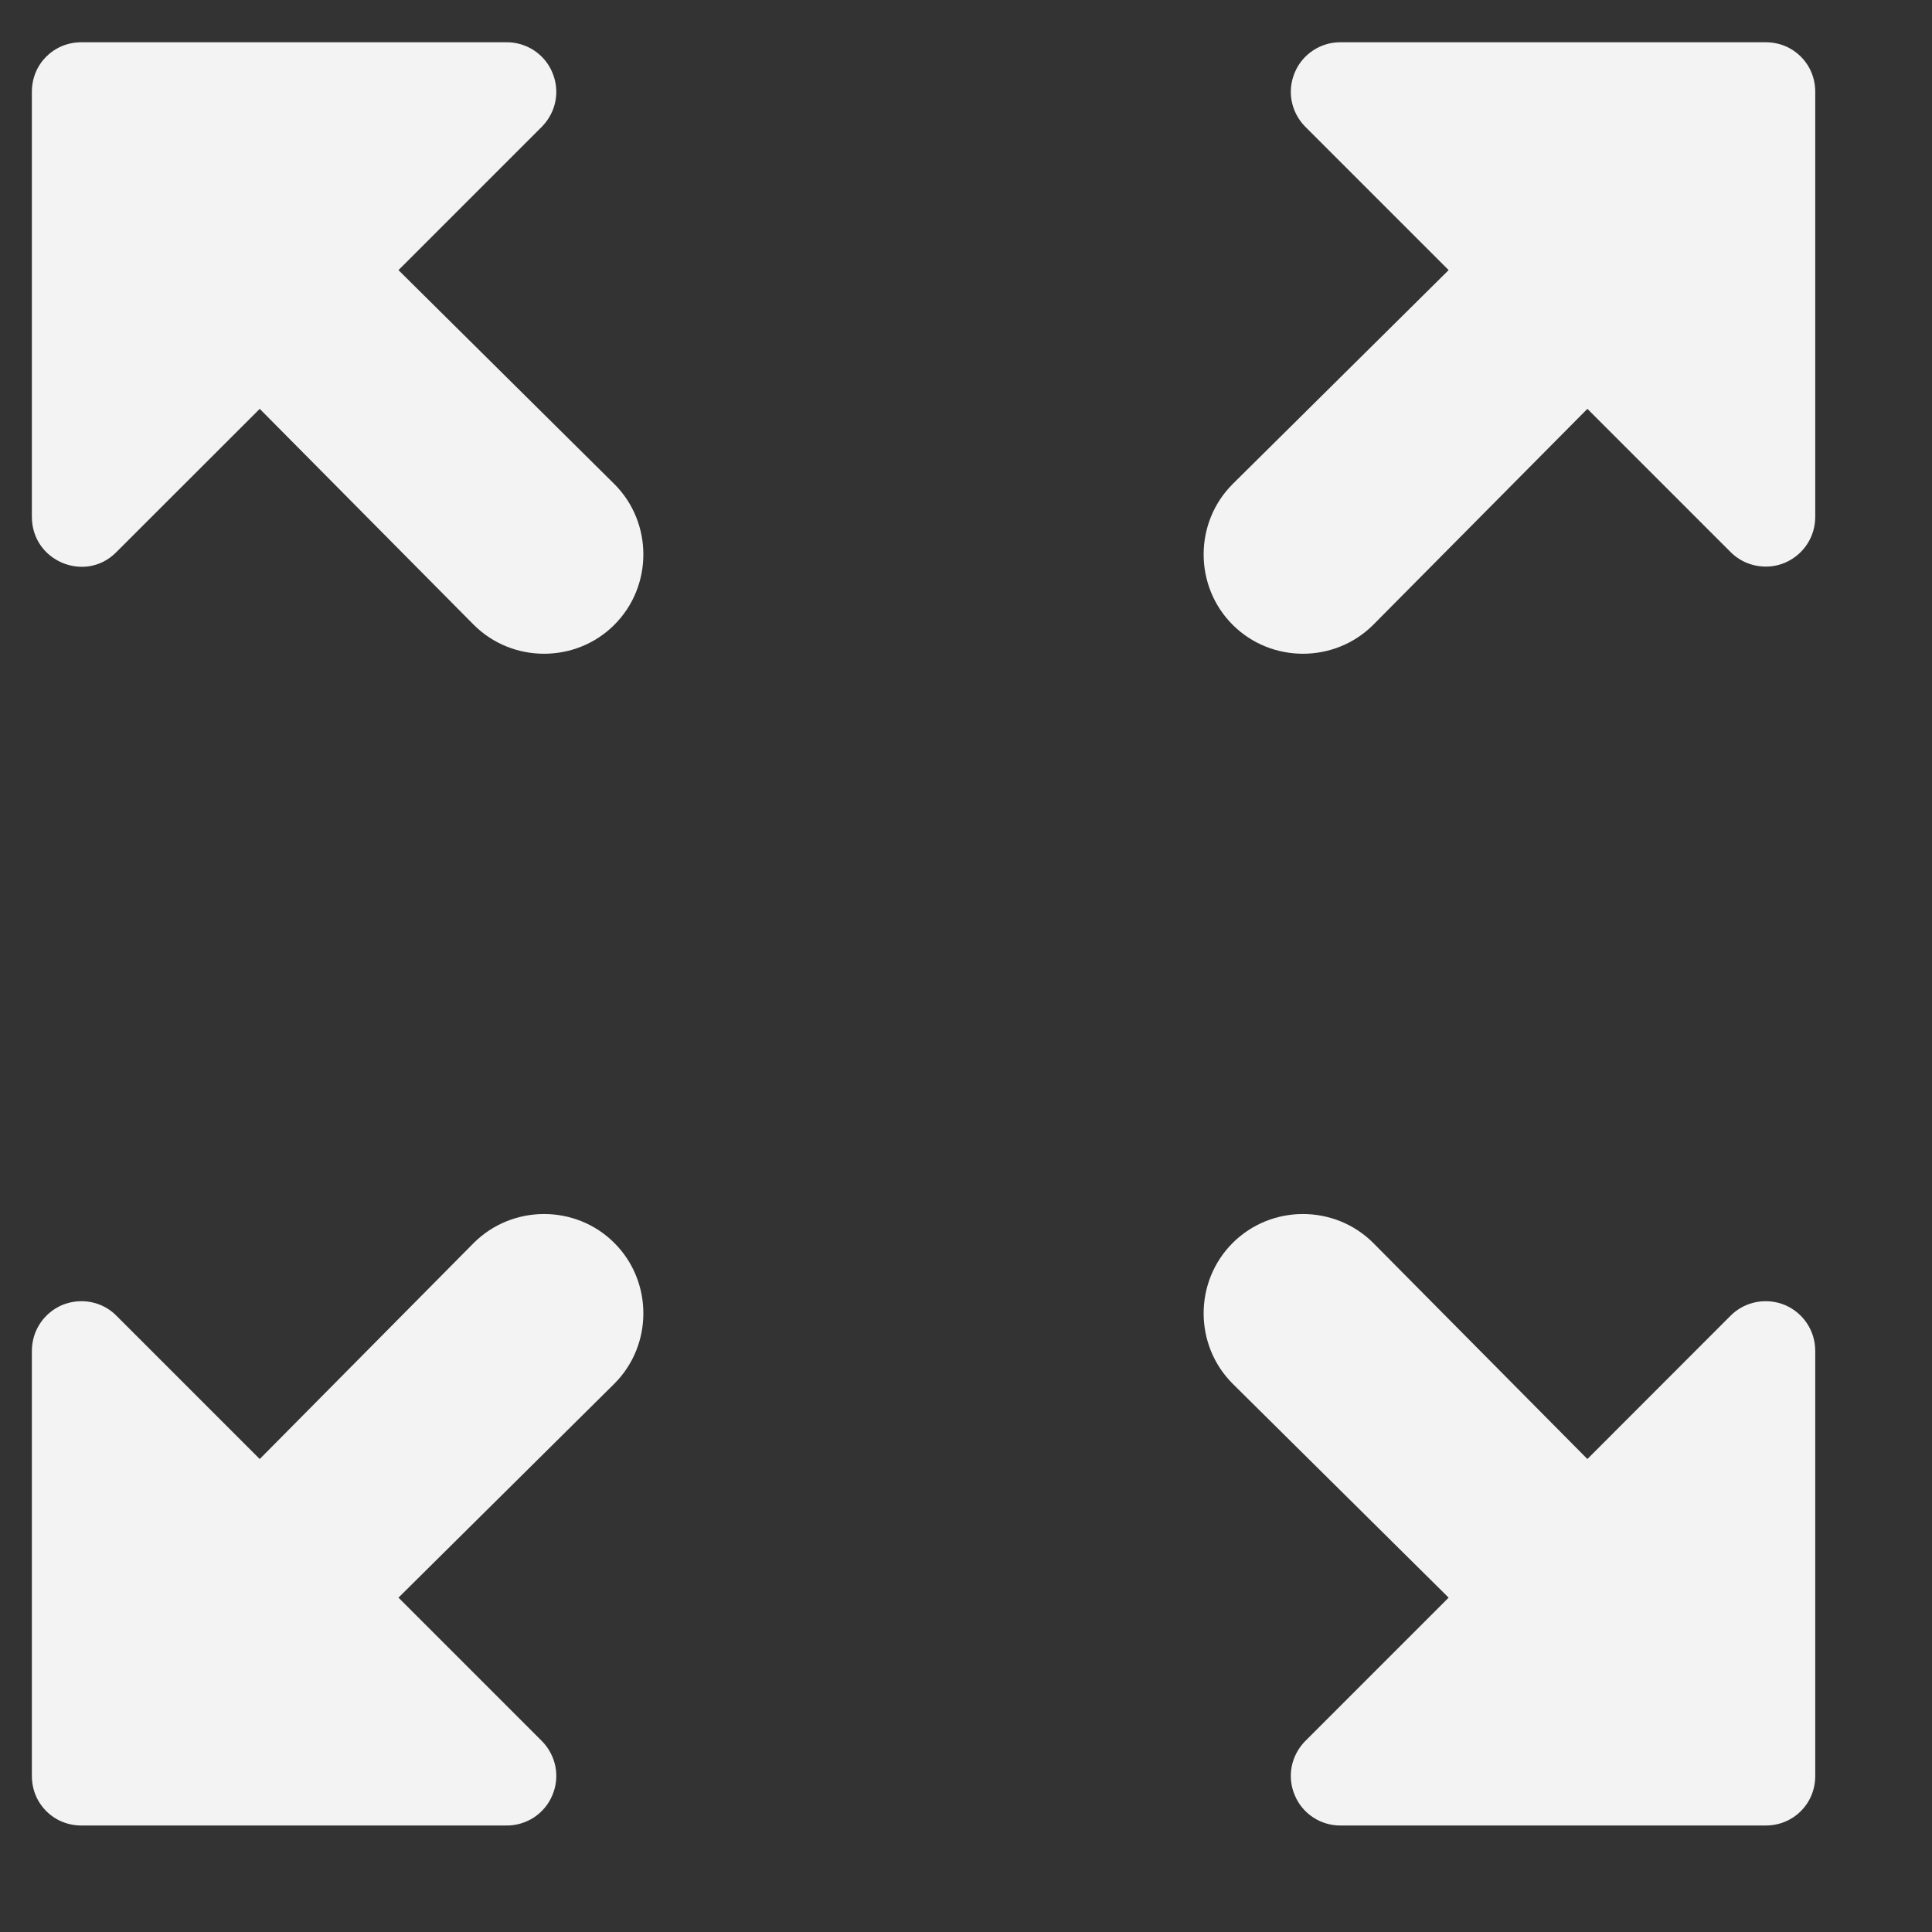 <svg width="16" height="16" viewBox="0 0 16 16" fill="none" xmlns="http://www.w3.org/2000/svg">
<rect x="0" y="0" width="16" height="16" fill="#333333" stroke="none"/>
<path d="M10.807 1.047L11.997 2.237L10.208 4.009C9.888 4.329 9.888 4.854 10.208 5.174C10.528 5.494 11.053 5.494 11.373 5.174L13.146 3.386L14.335 4.575C14.393 4.632 14.466 4.67 14.546 4.685C14.626 4.7 14.708 4.692 14.783 4.66C14.857 4.628 14.921 4.575 14.965 4.508C15.01 4.44 15.033 4.361 15.033 4.28V0.76C15.033 0.53 14.852 0.35 14.623 0.35H11.103C11.022 0.349 10.942 0.373 10.875 0.417C10.807 0.462 10.754 0.525 10.723 0.6C10.691 0.675 10.682 0.757 10.697 0.836C10.712 0.916 10.751 0.989 10.807 1.047ZM0.961 4.575L2.151 3.386L3.923 5.174C4.243 5.494 4.769 5.494 5.088 5.174C5.408 4.854 5.408 4.329 5.088 4.009L3.3 2.237L4.49 1.047C4.546 0.989 4.585 0.916 4.6 0.836C4.615 0.757 4.606 0.675 4.574 0.6C4.543 0.525 4.49 0.462 4.422 0.417C4.354 0.373 4.275 0.349 4.194 0.35H0.674C0.445 0.35 0.264 0.53 0.264 0.76V4.28C0.264 4.649 0.707 4.83 0.961 4.575ZM4.49 14.421L3.3 13.231L5.088 11.459C5.408 11.139 5.408 10.614 5.088 10.294C4.769 9.974 4.243 9.974 3.923 10.294L2.151 12.083L0.961 10.893C0.904 10.836 0.83 10.798 0.751 10.783C0.671 10.768 0.589 10.777 0.514 10.808C0.44 10.84 0.376 10.893 0.332 10.96C0.287 11.028 0.264 11.107 0.264 11.188V14.708C0.264 14.938 0.445 15.118 0.674 15.118H4.194C4.275 15.119 4.354 15.095 4.422 15.051C4.49 15.006 4.543 14.943 4.574 14.868C4.606 14.794 4.615 14.711 4.6 14.632C4.585 14.552 4.546 14.479 4.49 14.421ZM14.335 10.893L13.146 12.083L11.373 10.294C11.053 9.974 10.528 9.974 10.208 10.294C9.888 10.614 9.888 11.139 10.208 11.459L11.997 13.231L10.807 14.421C10.751 14.479 10.712 14.552 10.697 14.632C10.682 14.711 10.691 14.794 10.723 14.868C10.754 14.943 10.807 15.006 10.875 15.051C10.942 15.095 11.022 15.119 11.103 15.118H14.623C14.852 15.118 15.033 14.938 15.033 14.708V11.188C15.033 11.107 15.01 11.028 14.965 10.96C14.921 10.893 14.857 10.84 14.783 10.808C14.708 10.777 14.626 10.768 14.546 10.783C14.466 10.798 14.393 10.836 14.335 10.893Z" fill="#F3F3F3"/>
</svg>
